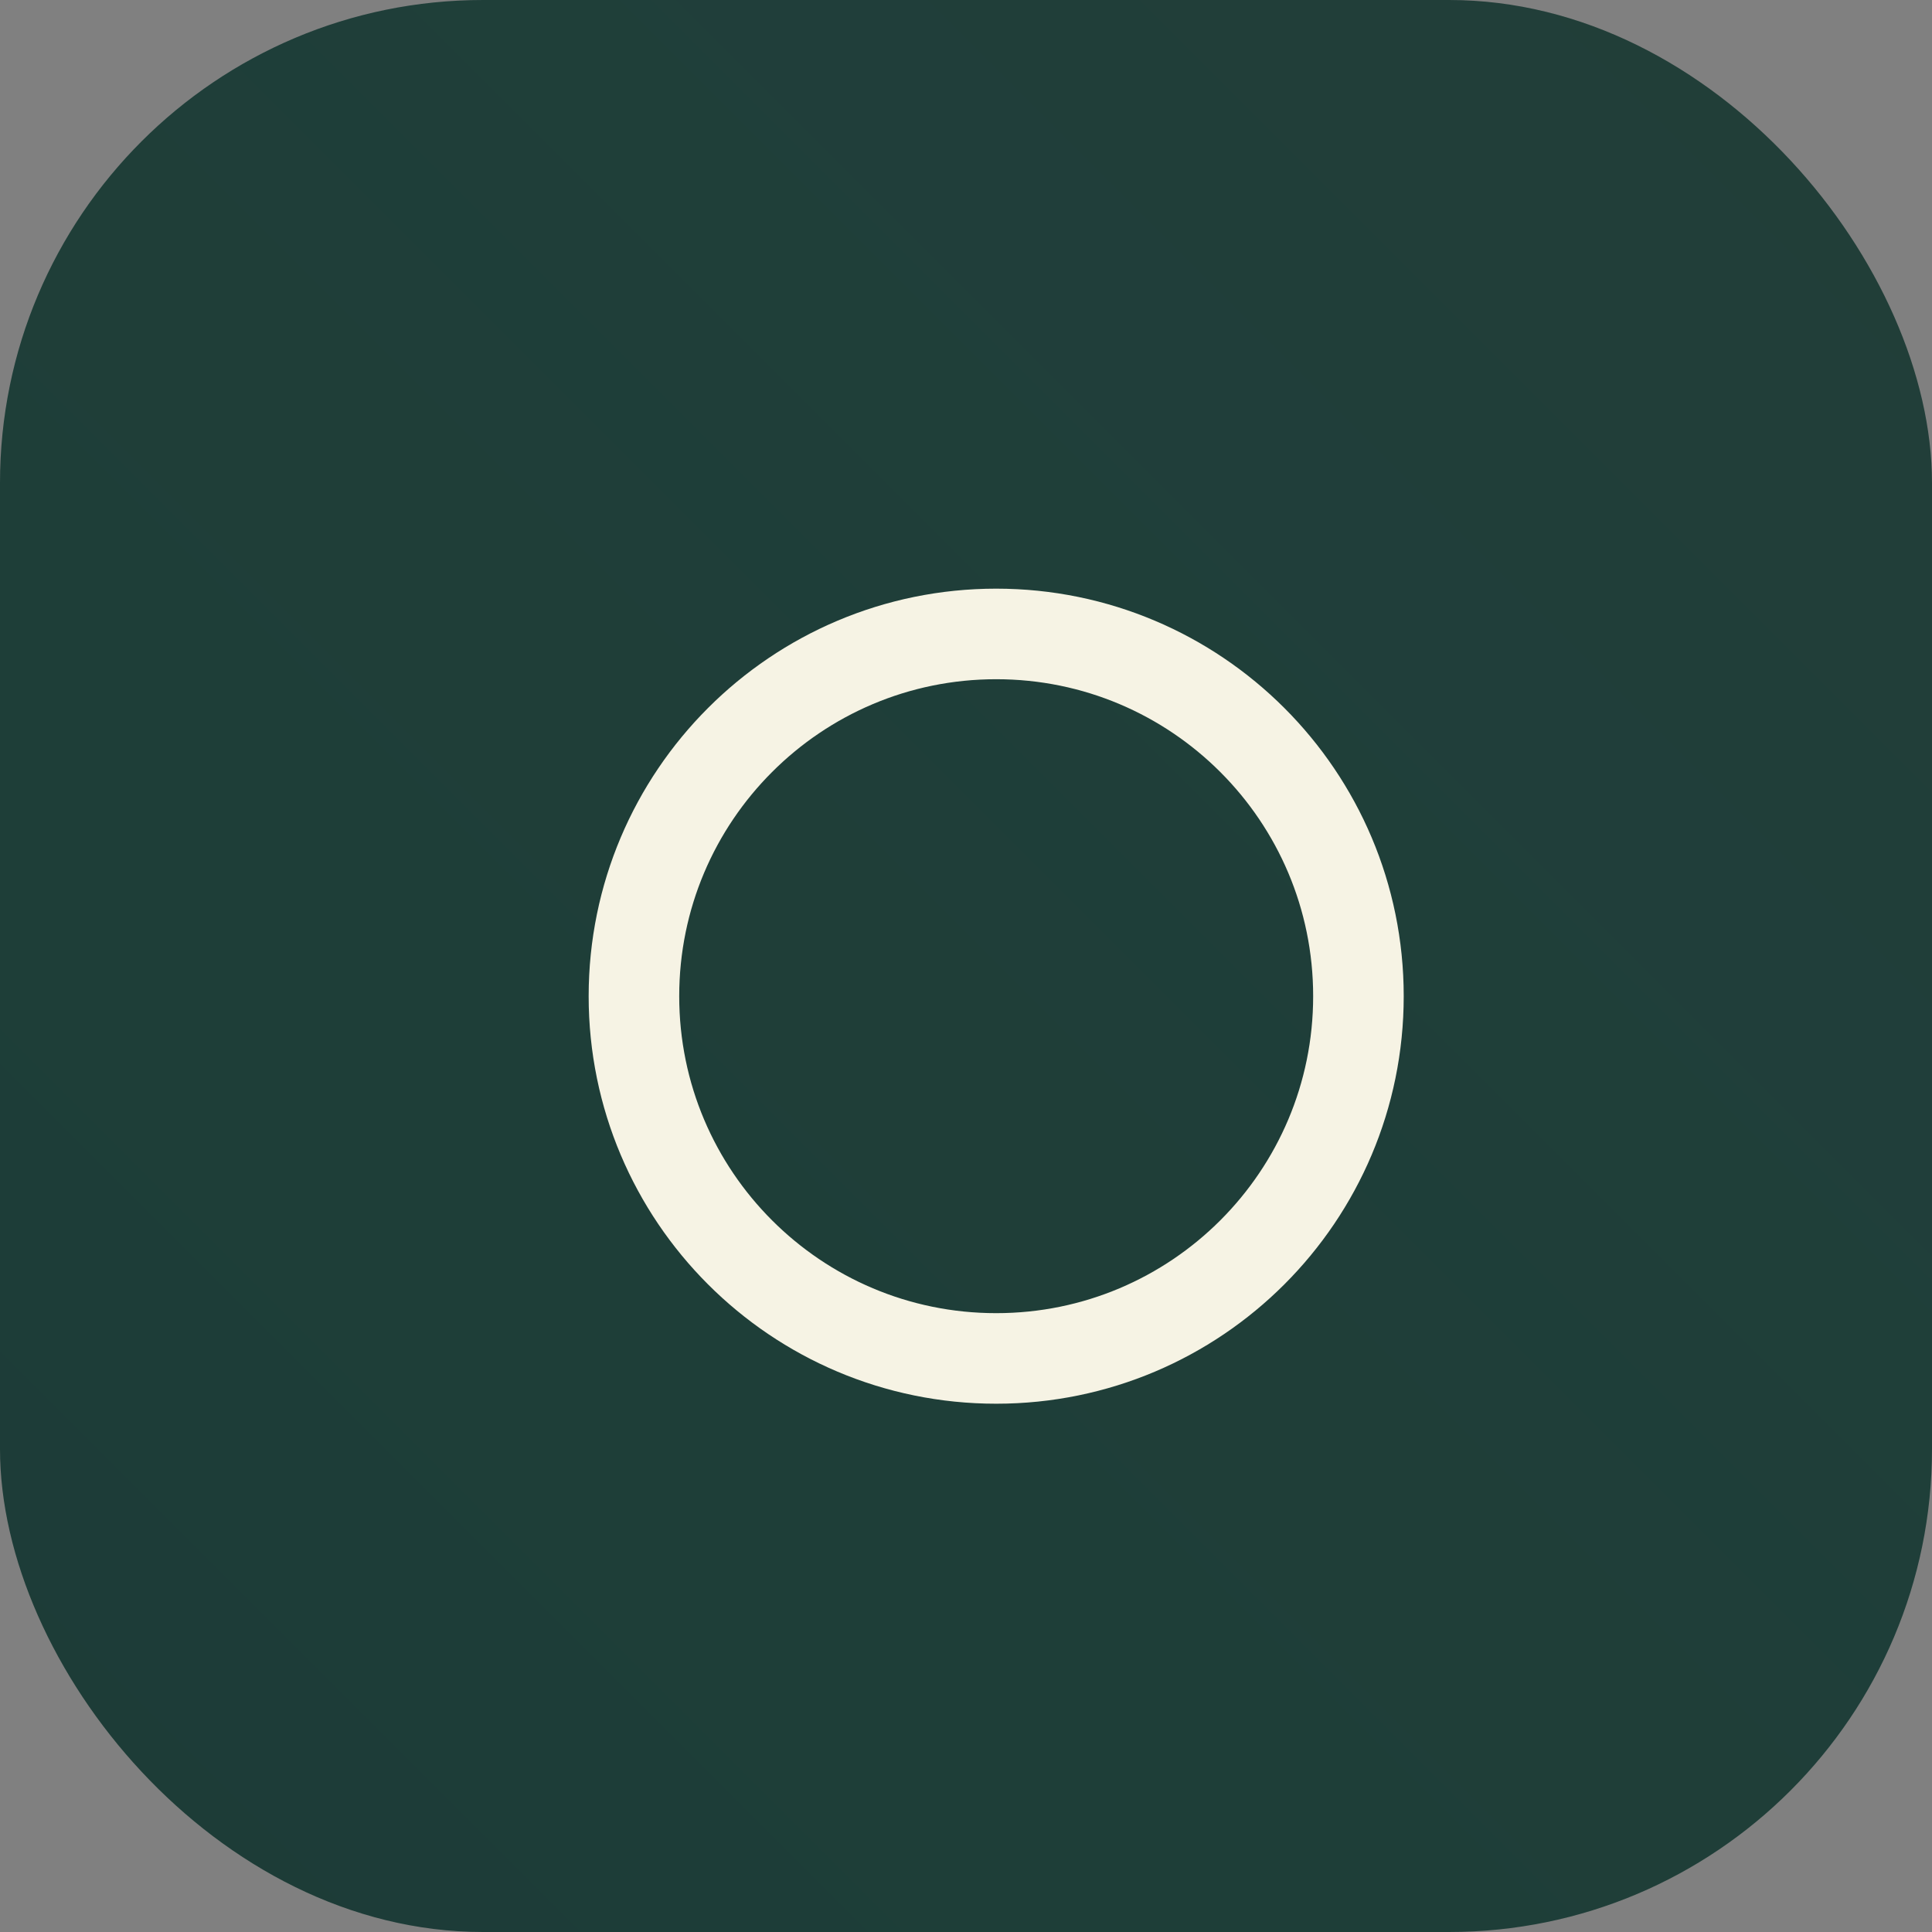 <svg width="32" height="32" viewBox="0 0 32 32" fill="none" xmlns="http://www.w3.org/2000/svg" class="w-full h-full">
    <rect x="0" y="0" width="32" height="32" fill="#808080" stroke="none"/>
    <rect width="32" height="32" rx="8" fill="#1B3B36"></rect>
    <rect width="32" height="32" rx="8" fill="url(#omni_logo_shine)" fill-opacity="0.15"></rect>
    <path
        d="M22.5 16.5C22.5 19.814 19.814 22.5 16.5 22.5C13.186 22.5 10.5 19.814 10.5 16.5C10.5 13.186 13.186 10.5 16.5 10.5C19.814 10.5 22.5 13.186 22.5 16.5Z"
        stroke="#F6F3E4" stroke-width="1.5"></path>
    <defs>
        <linearGradient id="omni_logo_shine" x1="32" y1="0" x2="0" y2="32" gradientUnits="userSpaceOnUse">
            <stop stop-color="#A65D57" stop-opacity="0.3"></stop>
            <stop offset="0.5" stop-color="#F6F3E4" stop-opacity="0.1"></stop>
            <stop offset="1" stop-color="#464B3C" stop-opacity="0.2"></stop>
        </linearGradient>
    </defs>
</svg>